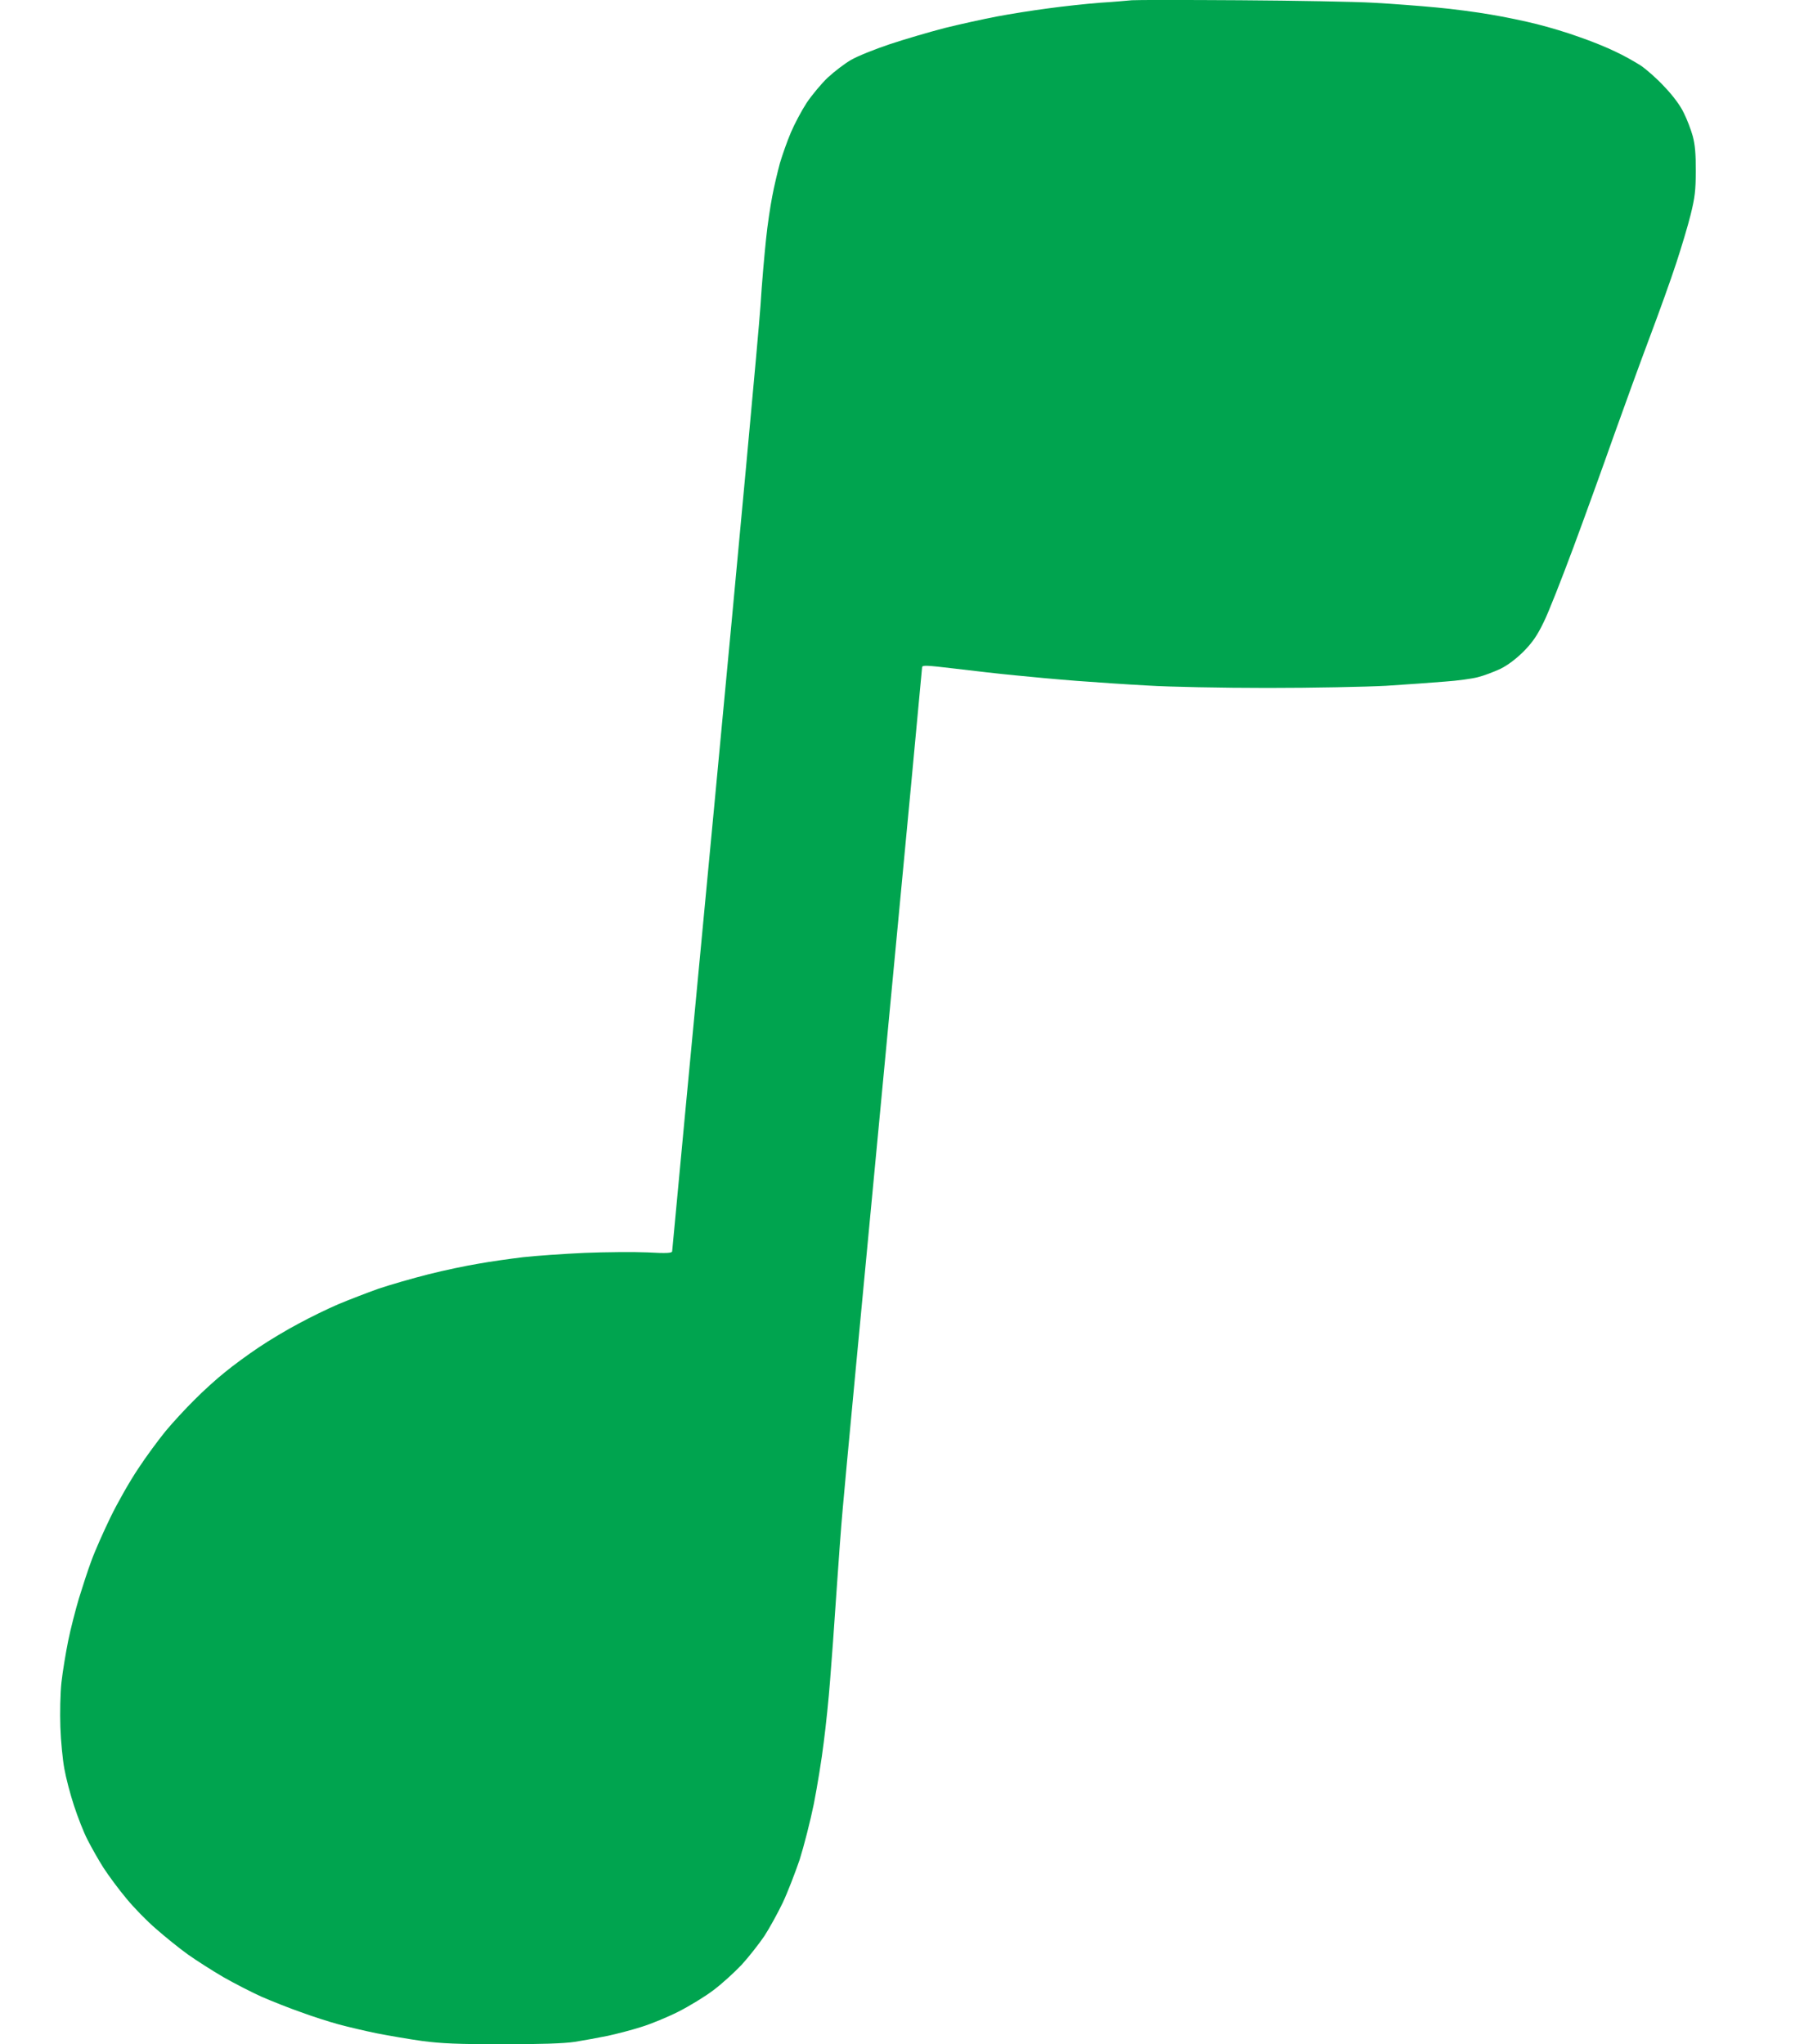 <svg width="15" height="17" viewBox="0 0 15 17" fill="none" xmlns="http://www.w3.org/2000/svg">
<path d="M9.144 0.023C9.258 0.016 9.378 0.005 9.411 0.002C9.444 -0.001 9.847 -0.001 10.309 0.002C10.771 0.005 11.271 0.014 11.422 0.023C11.573 0.031 11.806 0.049 11.942 0.062C12.077 0.074 12.28 0.101 12.394 0.121C12.509 0.14 12.682 0.176 12.78 0.201C12.878 0.225 13.037 0.273 13.132 0.308C13.229 0.341 13.362 0.395 13.429 0.428C13.497 0.459 13.592 0.513 13.641 0.544C13.69 0.577 13.781 0.657 13.841 0.723C13.91 0.795 13.972 0.878 14 0.938C14.027 0.991 14.06 1.078 14.075 1.132C14.094 1.203 14.101 1.281 14.1 1.424C14.1 1.585 14.092 1.645 14.058 1.783C14.036 1.873 13.981 2.056 13.938 2.187C13.895 2.319 13.796 2.595 13.718 2.802C13.641 3.007 13.506 3.378 13.418 3.625C13.331 3.872 13.18 4.29 13.082 4.554C12.984 4.817 12.874 5.098 12.835 5.175C12.783 5.283 12.743 5.342 12.669 5.417C12.608 5.478 12.537 5.532 12.476 5.562C12.422 5.587 12.339 5.619 12.29 5.631C12.242 5.644 12.118 5.661 12.016 5.668C11.913 5.677 11.694 5.692 11.526 5.703C11.358 5.712 10.915 5.721 10.539 5.721C10.163 5.721 9.715 5.712 9.544 5.701C9.374 5.692 9.107 5.674 8.951 5.662C8.795 5.65 8.565 5.629 8.439 5.616C8.312 5.604 8.087 5.578 7.938 5.56C7.701 5.532 7.667 5.53 7.667 5.55C7.667 5.562 7.524 7.079 7.349 8.92C7.174 10.761 7.02 12.389 7.008 12.537C6.994 12.685 6.971 13.008 6.954 13.256C6.938 13.503 6.914 13.826 6.902 13.975C6.891 14.123 6.867 14.355 6.849 14.491C6.833 14.628 6.795 14.857 6.767 15.001C6.738 15.144 6.684 15.354 6.649 15.465C6.611 15.576 6.549 15.737 6.508 15.824C6.466 15.911 6.398 16.035 6.355 16.101C6.31 16.167 6.226 16.274 6.166 16.34C6.105 16.404 6 16.5 5.93 16.552C5.86 16.605 5.73 16.684 5.641 16.729C5.552 16.774 5.414 16.831 5.336 16.855C5.259 16.88 5.132 16.913 5.054 16.93C4.977 16.946 4.854 16.968 4.78 16.98C4.689 16.994 4.495 17 4.179 17C3.808 17 3.67 16.994 3.511 16.973C3.401 16.958 3.23 16.928 3.132 16.909C3.034 16.889 2.89 16.855 2.813 16.834C2.736 16.813 2.595 16.768 2.501 16.733C2.408 16.701 2.261 16.642 2.175 16.605C2.089 16.566 1.945 16.492 1.856 16.441C1.767 16.389 1.635 16.305 1.563 16.254C1.492 16.203 1.373 16.107 1.298 16.041C1.222 15.976 1.111 15.862 1.05 15.787C0.987 15.712 0.903 15.598 0.86 15.532C0.818 15.466 0.759 15.361 0.728 15.3C0.696 15.239 0.646 15.11 0.615 15.015C0.584 14.921 0.548 14.783 0.535 14.709C0.521 14.634 0.506 14.479 0.502 14.364C0.498 14.241 0.501 14.085 0.511 13.99C0.521 13.9 0.547 13.744 0.567 13.645C0.587 13.546 0.628 13.387 0.656 13.293C0.685 13.199 0.731 13.056 0.76 12.979C0.788 12.901 0.86 12.739 0.918 12.619C0.976 12.499 1.079 12.318 1.148 12.215C1.216 12.111 1.32 11.971 1.378 11.9C1.436 11.83 1.544 11.713 1.618 11.64C1.691 11.566 1.805 11.463 1.871 11.411C1.936 11.357 2.063 11.264 2.153 11.204C2.242 11.144 2.393 11.054 2.487 11.005C2.58 10.954 2.727 10.883 2.813 10.846C2.899 10.81 3.049 10.752 3.147 10.717C3.245 10.684 3.432 10.63 3.563 10.597C3.693 10.564 3.88 10.525 3.978 10.509C4.076 10.491 4.242 10.468 4.349 10.455C4.456 10.443 4.686 10.427 4.861 10.419C5.037 10.412 5.273 10.41 5.385 10.415C5.544 10.424 5.589 10.421 5.589 10.405C5.589 10.396 5.749 8.704 5.944 6.648C6.139 4.59 6.31 2.745 6.323 2.547C6.335 2.349 6.358 2.096 6.37 1.985C6.381 1.874 6.405 1.716 6.421 1.633C6.436 1.551 6.466 1.427 6.485 1.356C6.506 1.286 6.546 1.172 6.576 1.102C6.606 1.031 6.665 0.92 6.708 0.854C6.752 0.789 6.831 0.694 6.883 0.645C6.937 0.595 7.023 0.529 7.075 0.499C7.127 0.468 7.272 0.41 7.397 0.368C7.52 0.327 7.728 0.266 7.855 0.233C7.984 0.201 8.18 0.158 8.29 0.137C8.4 0.116 8.59 0.086 8.713 0.07C8.835 0.053 9.029 0.032 9.144 0.023Z" fill="#00A44F"/>
</svg>
